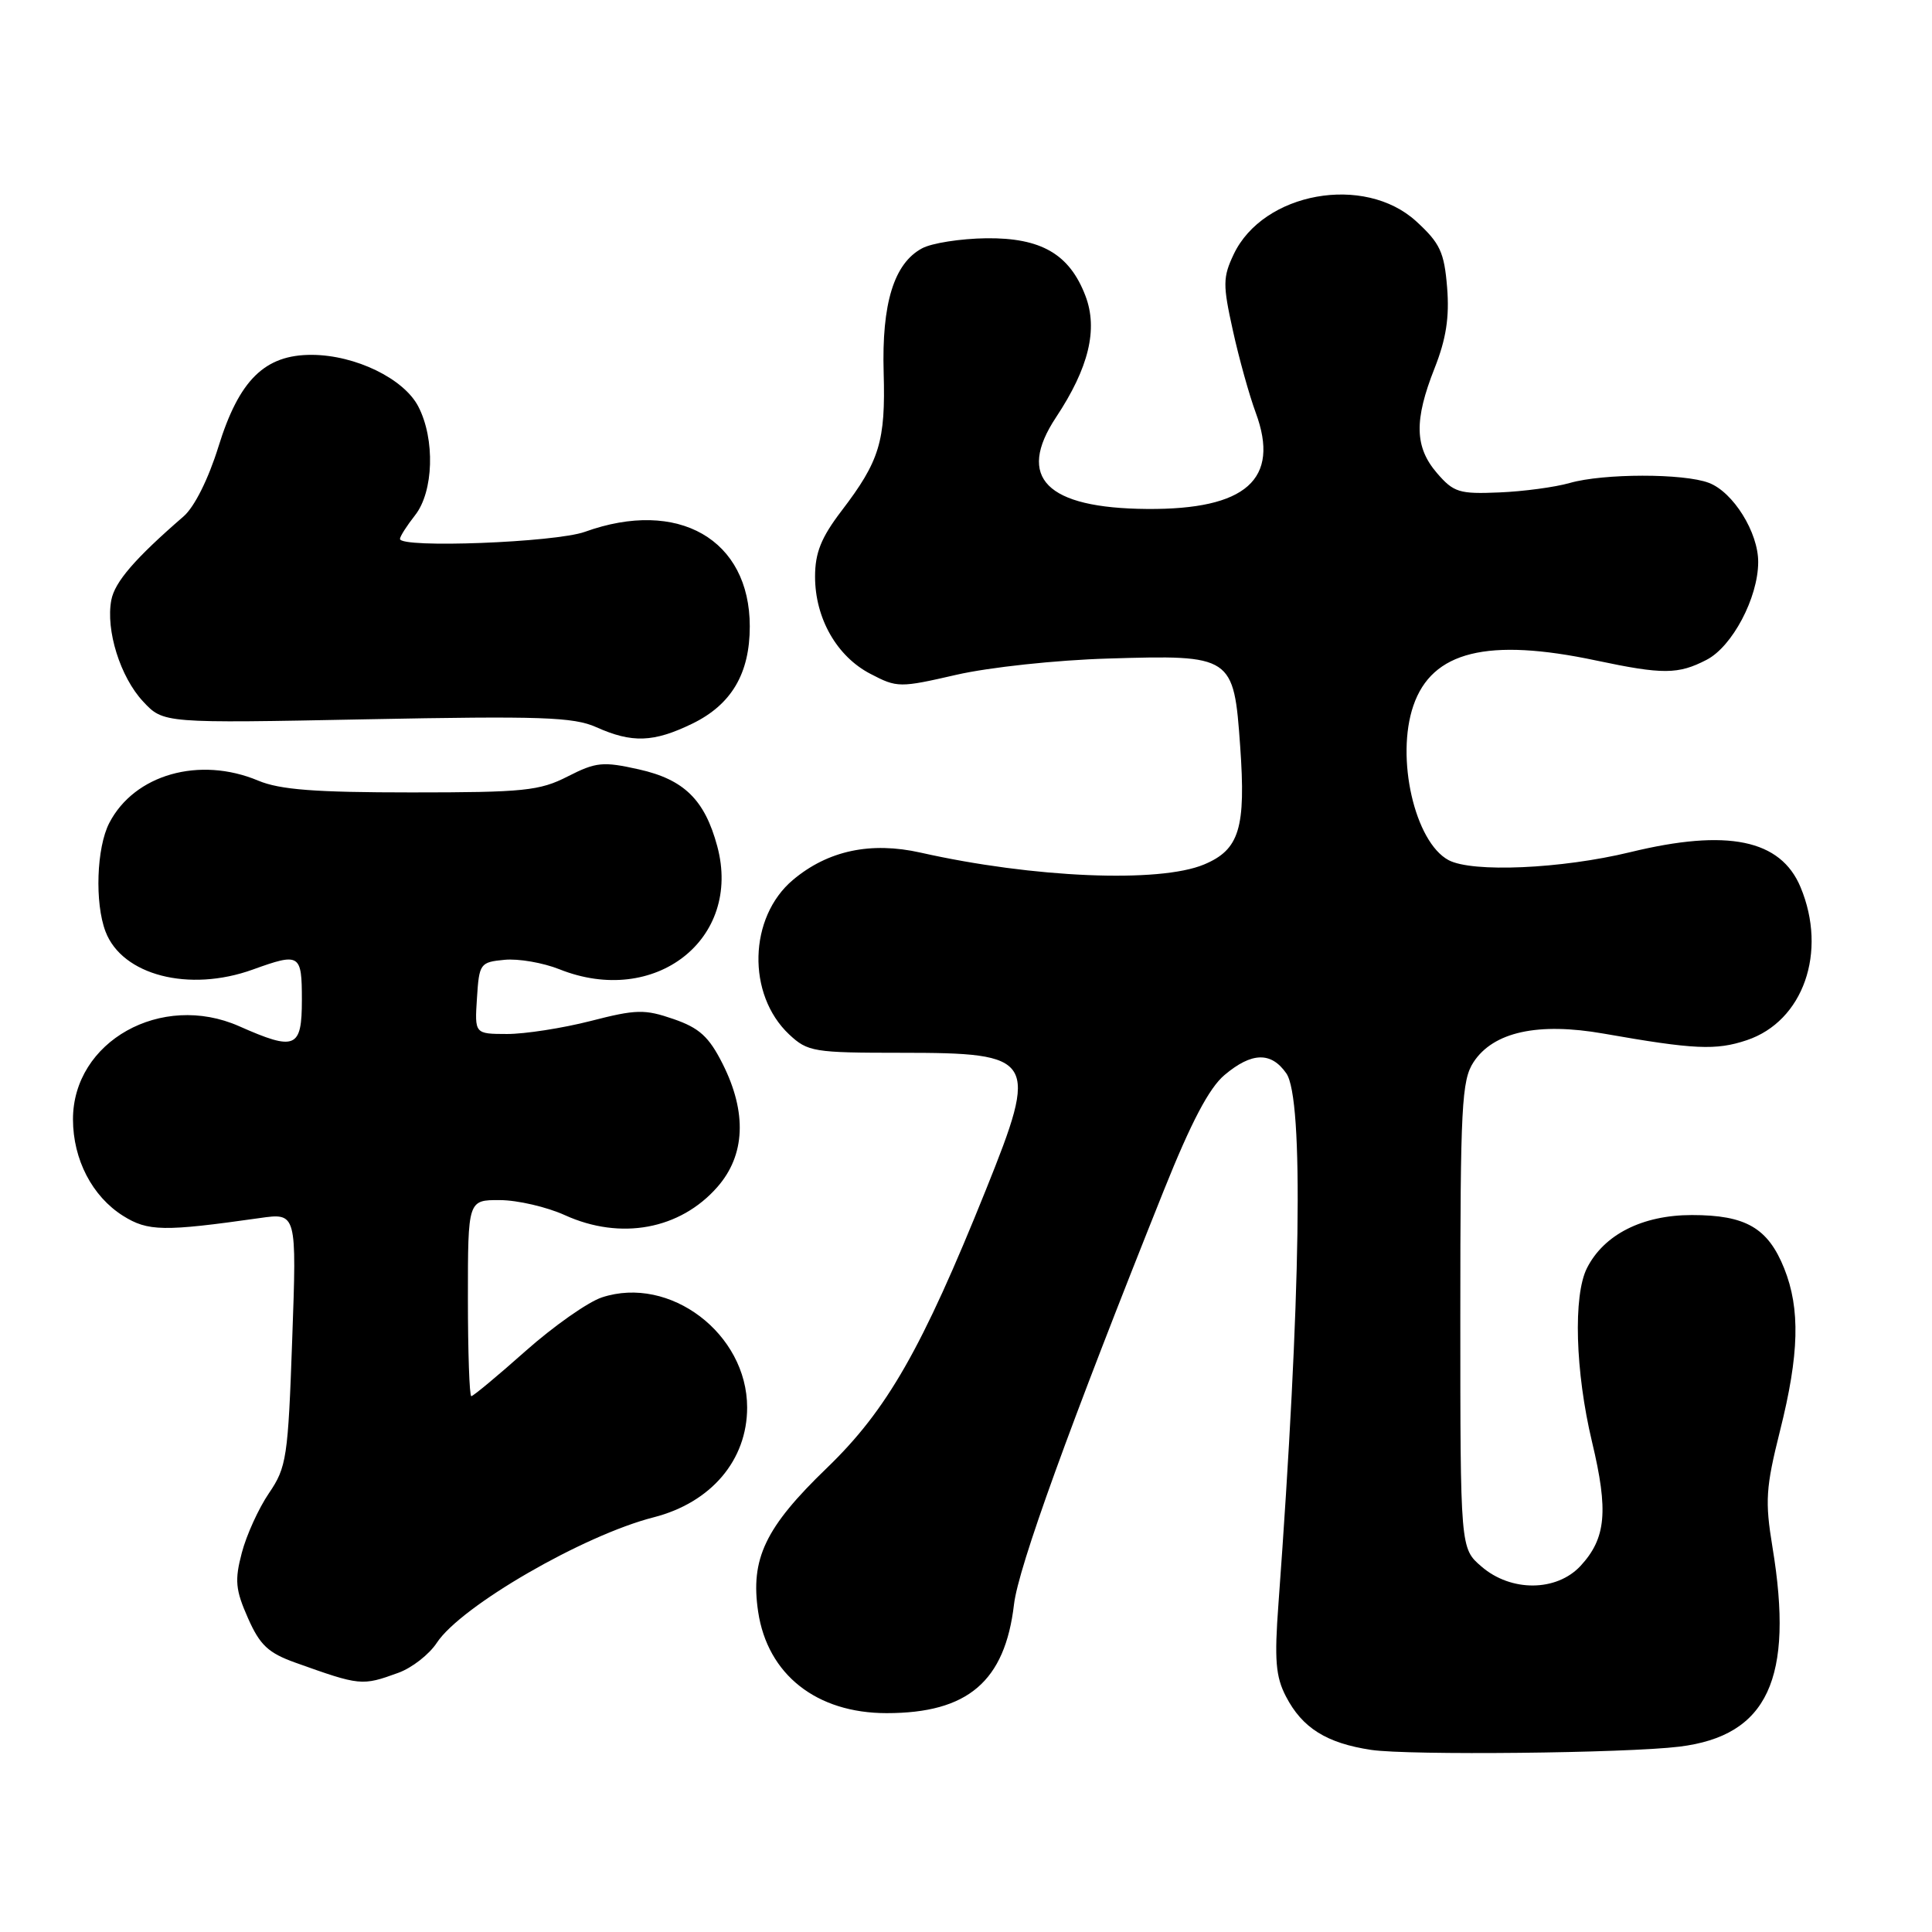 <?xml version="1.0" encoding="UTF-8" standalone="no"?>
<!DOCTYPE svg PUBLIC "-//W3C//DTD SVG 1.1//EN" "http://www.w3.org/Graphics/SVG/1.1/DTD/svg11.dtd" >
<svg xmlns="http://www.w3.org/2000/svg" xmlns:xlink="http://www.w3.org/1999/xlink" version="1.1" viewBox="0 0 256 256">
 <g >
 <path fill="currentColor"
d=" M 222.53 231.44 C 234.22 230.00 237.74 222.44 234.86 205.00 C 233.86 198.91 233.97 197.14 235.86 189.59 C 238.41 179.45 238.56 173.44 236.42 168.08 C 234.26 162.70 231.33 161.00 224.18 161.00 C 217.63 161.00 212.53 163.58 210.28 168.03 C 208.44 171.67 208.73 181.75 210.95 191.05 C 213.15 200.24 212.81 203.83 209.43 207.49 C 206.25 210.91 200.22 210.96 196.31 207.58 C 193.50 205.17 193.50 205.17 193.50 174.29 C 193.50 146.58 193.68 143.14 195.25 140.74 C 197.88 136.73 203.79 135.43 212.50 136.96 C 224.50 139.07 227.38 139.20 231.46 137.83 C 238.95 135.32 242.17 126.14 238.58 117.55 C 235.94 111.23 228.90 109.78 216.00 112.92 C 206.89 115.13 195.08 115.65 191.94 113.97 C 187.46 111.57 184.91 100.39 187.28 93.50 C 189.75 86.29 197.11 84.47 211.50 87.52 C 220.33 89.39 222.37 89.38 226.13 87.43 C 229.53 85.68 232.95 79.22 232.97 74.50 C 233.00 70.57 229.66 65.20 226.43 63.98 C 223.10 62.71 212.45 62.72 207.99 64.00 C 206.07 64.55 201.87 65.12 198.66 65.25 C 193.36 65.48 192.61 65.24 190.41 62.69 C 187.44 59.24 187.36 55.69 190.09 48.79 C 191.62 44.92 192.07 42.04 191.75 38.09 C 191.37 33.40 190.81 32.22 187.67 29.34 C 180.80 23.04 167.38 25.46 163.47 33.70 C 162.03 36.74 162.02 37.73 163.36 43.78 C 164.17 47.48 165.54 52.38 166.39 54.68 C 169.66 63.51 165.11 67.54 152.00 67.44 C 138.63 67.34 134.62 63.30 139.94 55.28 C 144.27 48.74 145.51 43.63 143.83 39.21 C 141.72 33.67 137.96 31.49 130.68 31.57 C 127.28 31.62 123.45 32.21 122.17 32.91 C 118.46 34.90 116.82 40.21 117.09 49.39 C 117.35 58.47 116.56 61.08 111.50 67.70 C 108.81 71.23 108.00 73.24 108.00 76.41 C 108.00 81.92 110.88 86.98 115.34 89.29 C 118.88 91.14 119.21 91.14 126.74 89.41 C 131.06 88.42 139.97 87.46 146.84 87.26 C 163.30 86.76 163.48 86.88 164.33 98.89 C 165.10 109.74 164.23 112.59 159.54 114.55 C 153.61 117.03 136.90 116.33 122.00 112.98 C 115.38 111.49 109.69 112.70 105.06 116.60 C 99.19 121.55 98.94 131.78 104.57 137.07 C 107.03 139.37 107.82 139.50 119.43 139.50 C 137.25 139.50 137.66 140.18 130.64 157.65 C 122.16 178.73 117.54 186.82 109.58 194.50 C 101.39 202.39 99.41 206.55 100.46 213.57 C 101.71 221.89 108.19 227.00 117.48 227.00 C 128.24 227.00 133.16 222.80 134.36 212.59 C 134.94 207.66 141.70 188.98 154.23 157.69 C 157.84 148.68 160.22 144.15 162.26 142.44 C 165.86 139.41 168.43 139.34 170.44 142.22 C 172.78 145.56 172.38 171.97 169.40 212.54 C 168.85 219.93 169.03 222.16 170.39 224.78 C 172.55 228.96 175.77 230.98 181.69 231.87 C 186.68 232.61 215.45 232.31 222.53 231.44 Z  M 52.77 221.66 C 54.58 221.01 56.87 219.22 57.88 217.68 C 61.07 212.82 77.29 203.43 86.62 201.05 C 94.22 199.10 99.00 193.49 99.00 186.50 C 99.00 176.72 88.75 168.95 79.76 171.91 C 77.91 172.52 73.36 175.72 69.65 179.01 C 65.94 182.31 62.70 185.00 62.45 185.00 C 62.20 185.00 62.00 179.15 62.00 172.00 C 62.00 159.00 62.00 159.00 66.25 159.02 C 68.59 159.03 72.46 159.93 74.86 161.02 C 82.24 164.37 90.11 162.92 95.05 157.29 C 98.76 153.07 99.00 147.41 95.75 140.96 C 93.94 137.37 92.67 136.21 89.25 135.03 C 85.42 133.71 84.31 133.73 78.25 135.29 C 74.54 136.24 69.56 137.01 67.20 137.01 C 62.89 137.00 62.89 137.00 63.20 132.25 C 63.49 127.67 63.62 127.49 66.85 127.18 C 68.69 127.00 71.96 127.57 74.12 128.43 C 86.77 133.49 98.36 124.46 95.04 112.13 C 93.38 105.97 90.64 103.29 84.67 101.95 C 79.89 100.88 78.98 100.97 75.23 102.88 C 71.50 104.79 69.41 105.00 54.51 105.00 C 41.75 105.00 37.08 104.64 34.22 103.44 C 26.43 100.17 17.80 102.62 14.48 109.05 C 12.79 112.31 12.54 119.65 13.98 123.43 C 16.18 129.23 25.05 131.52 33.50 128.47 C 39.74 126.22 40.00 126.38 40.00 132.50 C 40.00 138.92 39.14 139.28 31.69 135.98 C 21.38 131.42 9.66 137.99 9.67 148.33 C 9.68 153.64 12.22 158.53 16.30 161.10 C 19.60 163.17 21.66 163.21 34.41 161.40 C 39.32 160.70 39.32 160.70 38.72 177.45 C 38.17 193.15 37.97 194.43 35.64 197.85 C 34.27 199.86 32.65 203.42 32.04 205.76 C 31.08 209.40 31.20 210.66 32.85 214.39 C 34.44 217.99 35.54 219.02 39.14 220.31 C 47.73 223.38 47.96 223.41 52.77 221.66 Z  M 91.71 95.90 C 96.91 93.38 99.35 89.26 99.35 83.00 C 99.35 71.46 89.86 66.02 77.50 70.47 C 73.58 71.88 53.00 72.67 53.00 71.41 C 53.00 71.08 53.90 69.67 55.00 68.27 C 57.46 65.15 57.67 58.19 55.43 53.87 C 53.52 50.17 47.10 47.05 41.33 47.02 C 35.09 46.99 31.68 50.34 28.94 59.20 C 27.61 63.48 25.76 67.18 24.33 68.42 C 17.89 74.00 15.21 77.10 14.75 79.51 C 13.99 83.50 15.94 89.72 18.96 92.95 C 21.65 95.84 21.65 95.84 48.58 95.31 C 71.65 94.86 76.00 95.01 79.00 96.35 C 83.75 98.48 86.59 98.38 91.71 95.90 Z "/>
</g>
</svg>